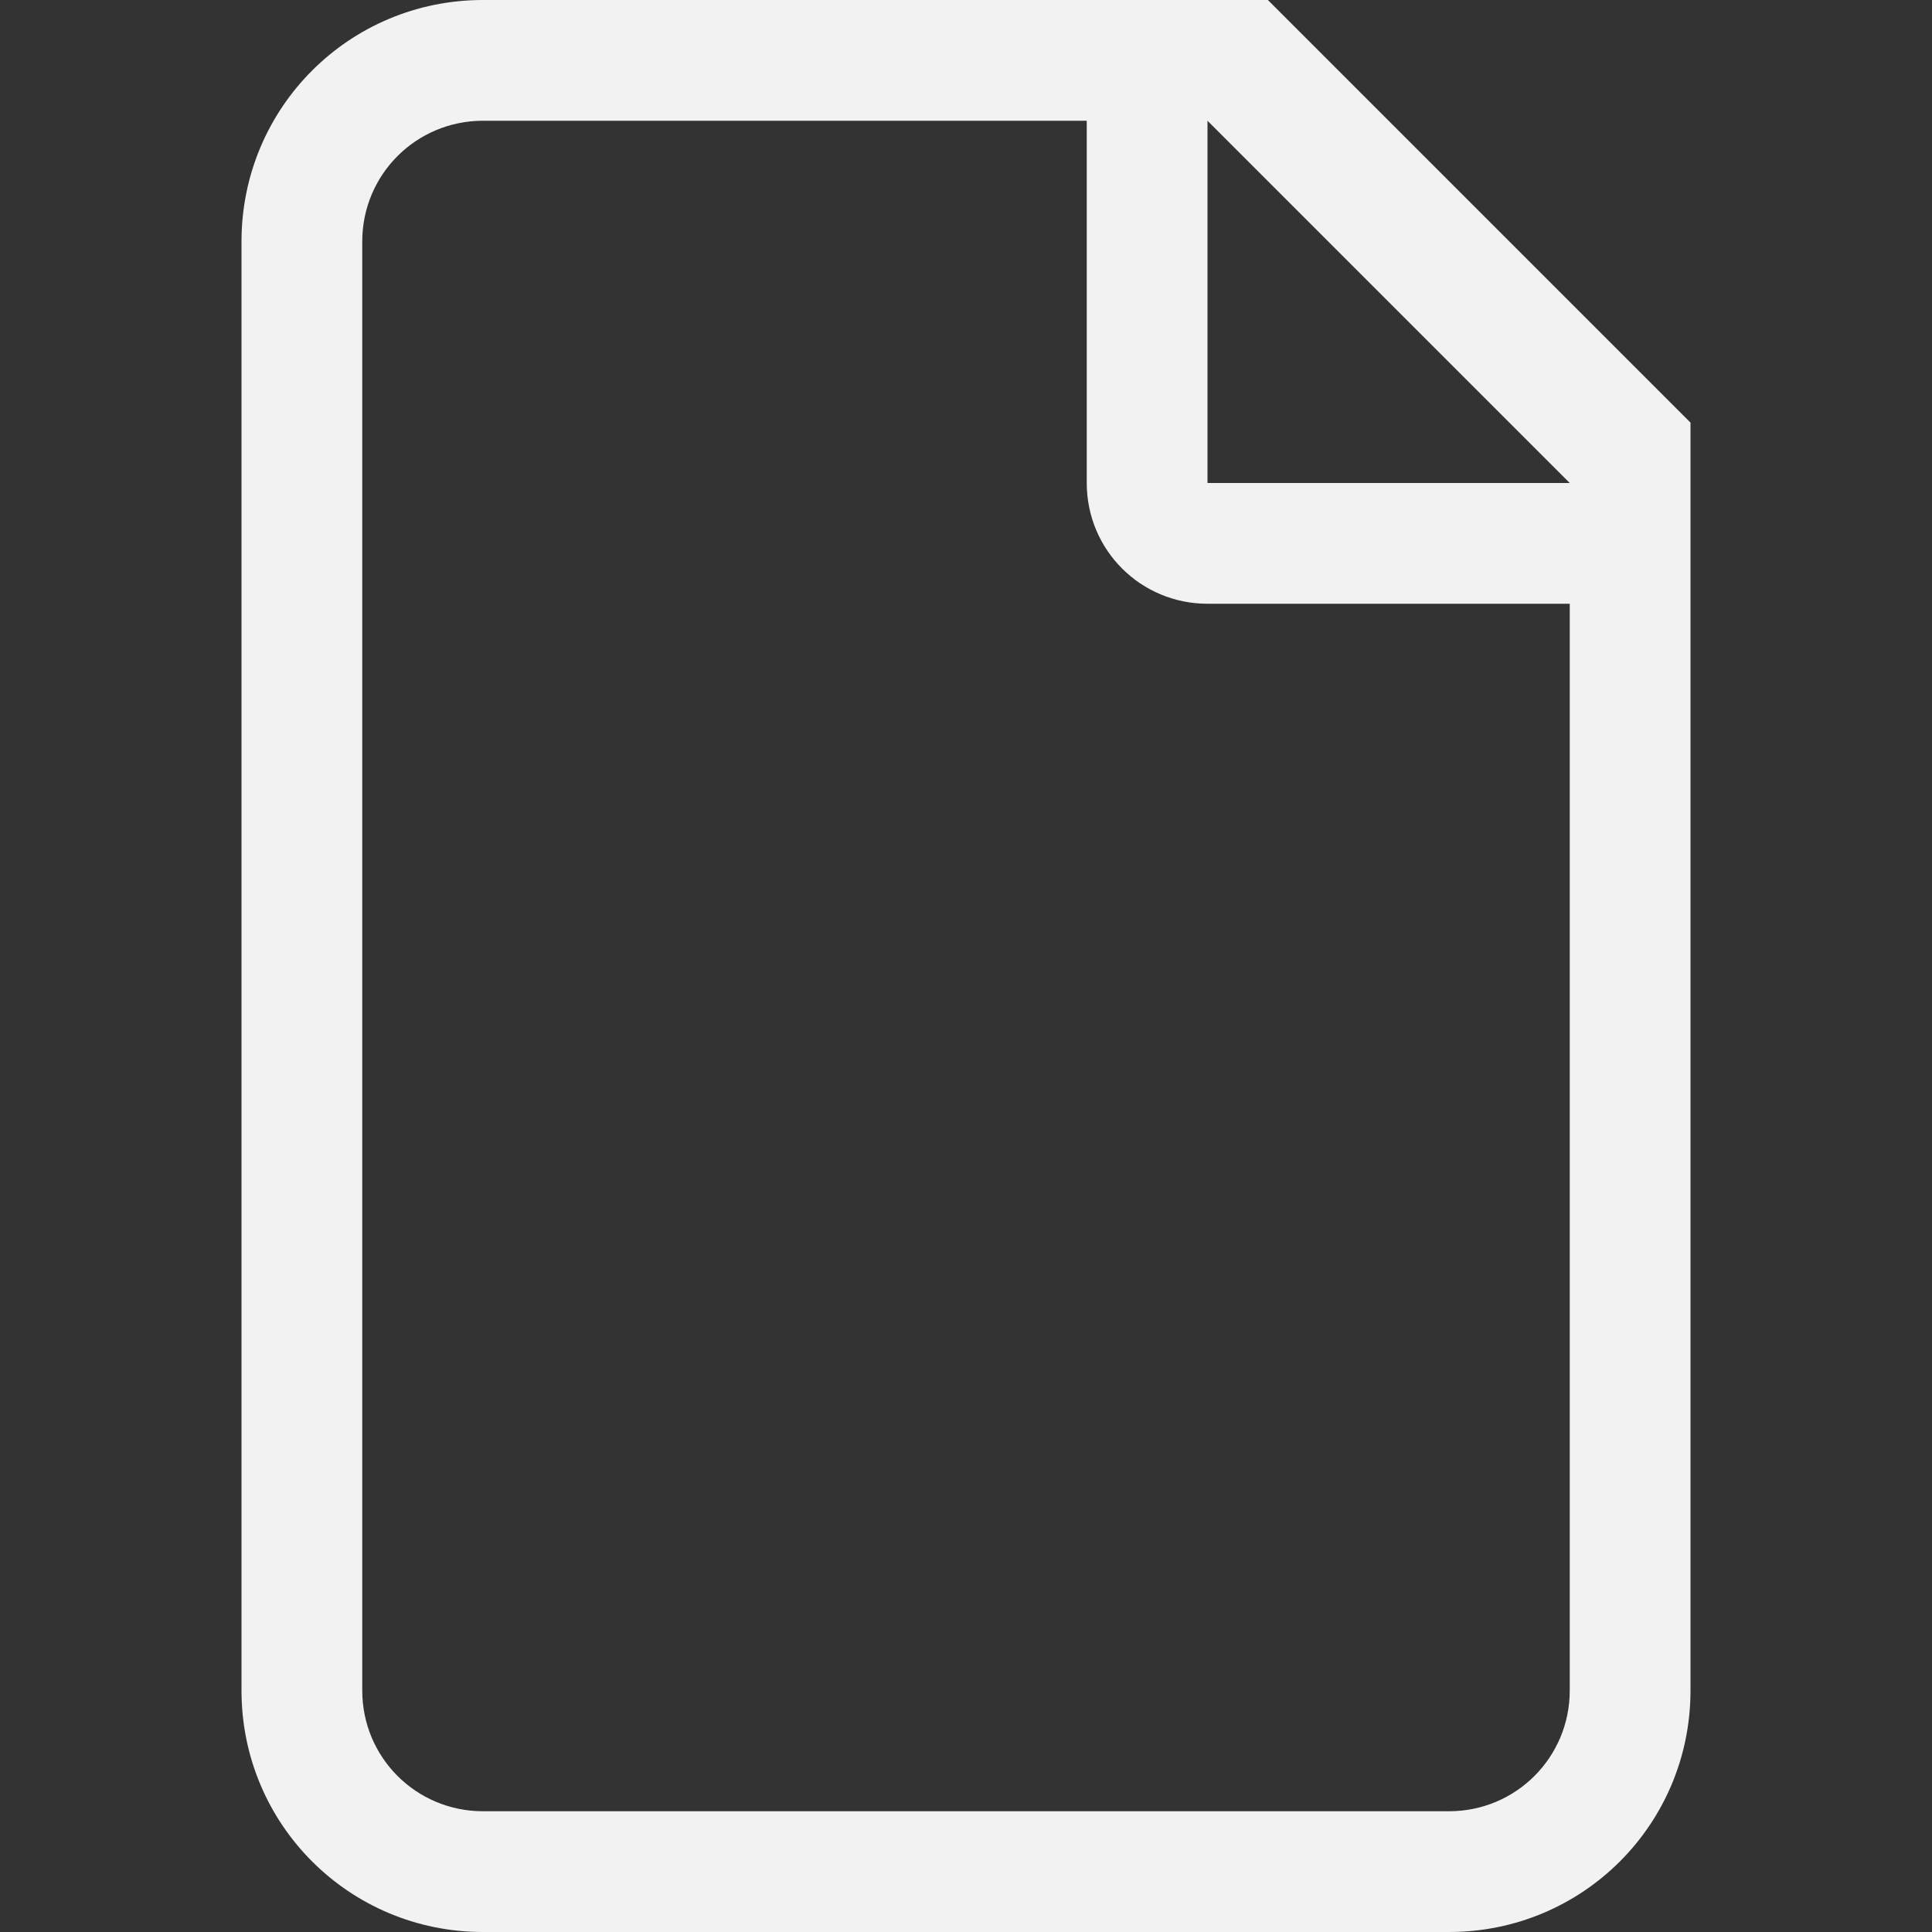 <?xml version="1.0" encoding="UTF-8" standalone="no"?>
<!-- Created with Inkscape (http://www.inkscape.org/) -->

<svg
   width="16"
   height="16"
   viewBox="0 0 16 16"
   version="1.1"
   id="svg5"
   inkscape:version="1.2.2 (1:1.2.2+202305151914+b0a8486541)"
   sodipodi:docname="folder-documents-symbolic.svg"
   xmlns:inkscape="http://www.inkscape.org/namespaces/inkscape"
   xmlns:sodipodi="http://sodipodi.sourceforge.net/DTD/sodipodi-0.dtd"
   xmlns="http://www.w3.org/2000/svg"
   xmlns:svg="http://www.w3.org/2000/svg">
  <rect x="0" y="0" width="16" height="16" fill="#333333" stroke="none"/>
  <sodipodi:namedview
     id="namedview7"
     pagecolor="#ffffff"
     bordercolor="#000000"
     borderopacity="0.25"
     inkscape:showpageshadow="2"
     inkscape:pageopacity="0.0"
     inkscape:pagecheckerboard="0"
     inkscape:deskcolor="#d1d1d1"
     inkscape:document-units="px"
     showgrid="false"
     inkscape:zoom="49.375"
     inkscape:cx="8"
     inkscape:cy="8"
     inkscape:window-width="1920"
     inkscape:window-height="1012"
     inkscape:window-x="0"
     inkscape:window-y="0"
     inkscape:window-maximized="1"
     inkscape:current-layer="svg5" />
  <defs
     id="defs2" />
  <path
     id="rect234"
     style="fill:#f2f2f2;fill-opacity:1"
     d="M 4,0 C 2.892,0 2,0.892 2,2 v 12 c 0,1.108 0.892,2 2,2 h 8 c 1.108,0 2,-0.892 2,-2 V 3.5 L 10.5,0 Z m 0,1 h 5 v 3 c 0,0.554 0.446,1 1,1 h 3 v 9 c 0,0.554 -0.446,1 -1,1 H 4 C 3.446,15 3,14.554 3,14 V 2 C 3,1.446 3.446,1 4,1 Z m 6,0 3,3 h -3 z"
     sodipodi:nodetypes="cssssccccscsscsssssscccc" />
</svg>
